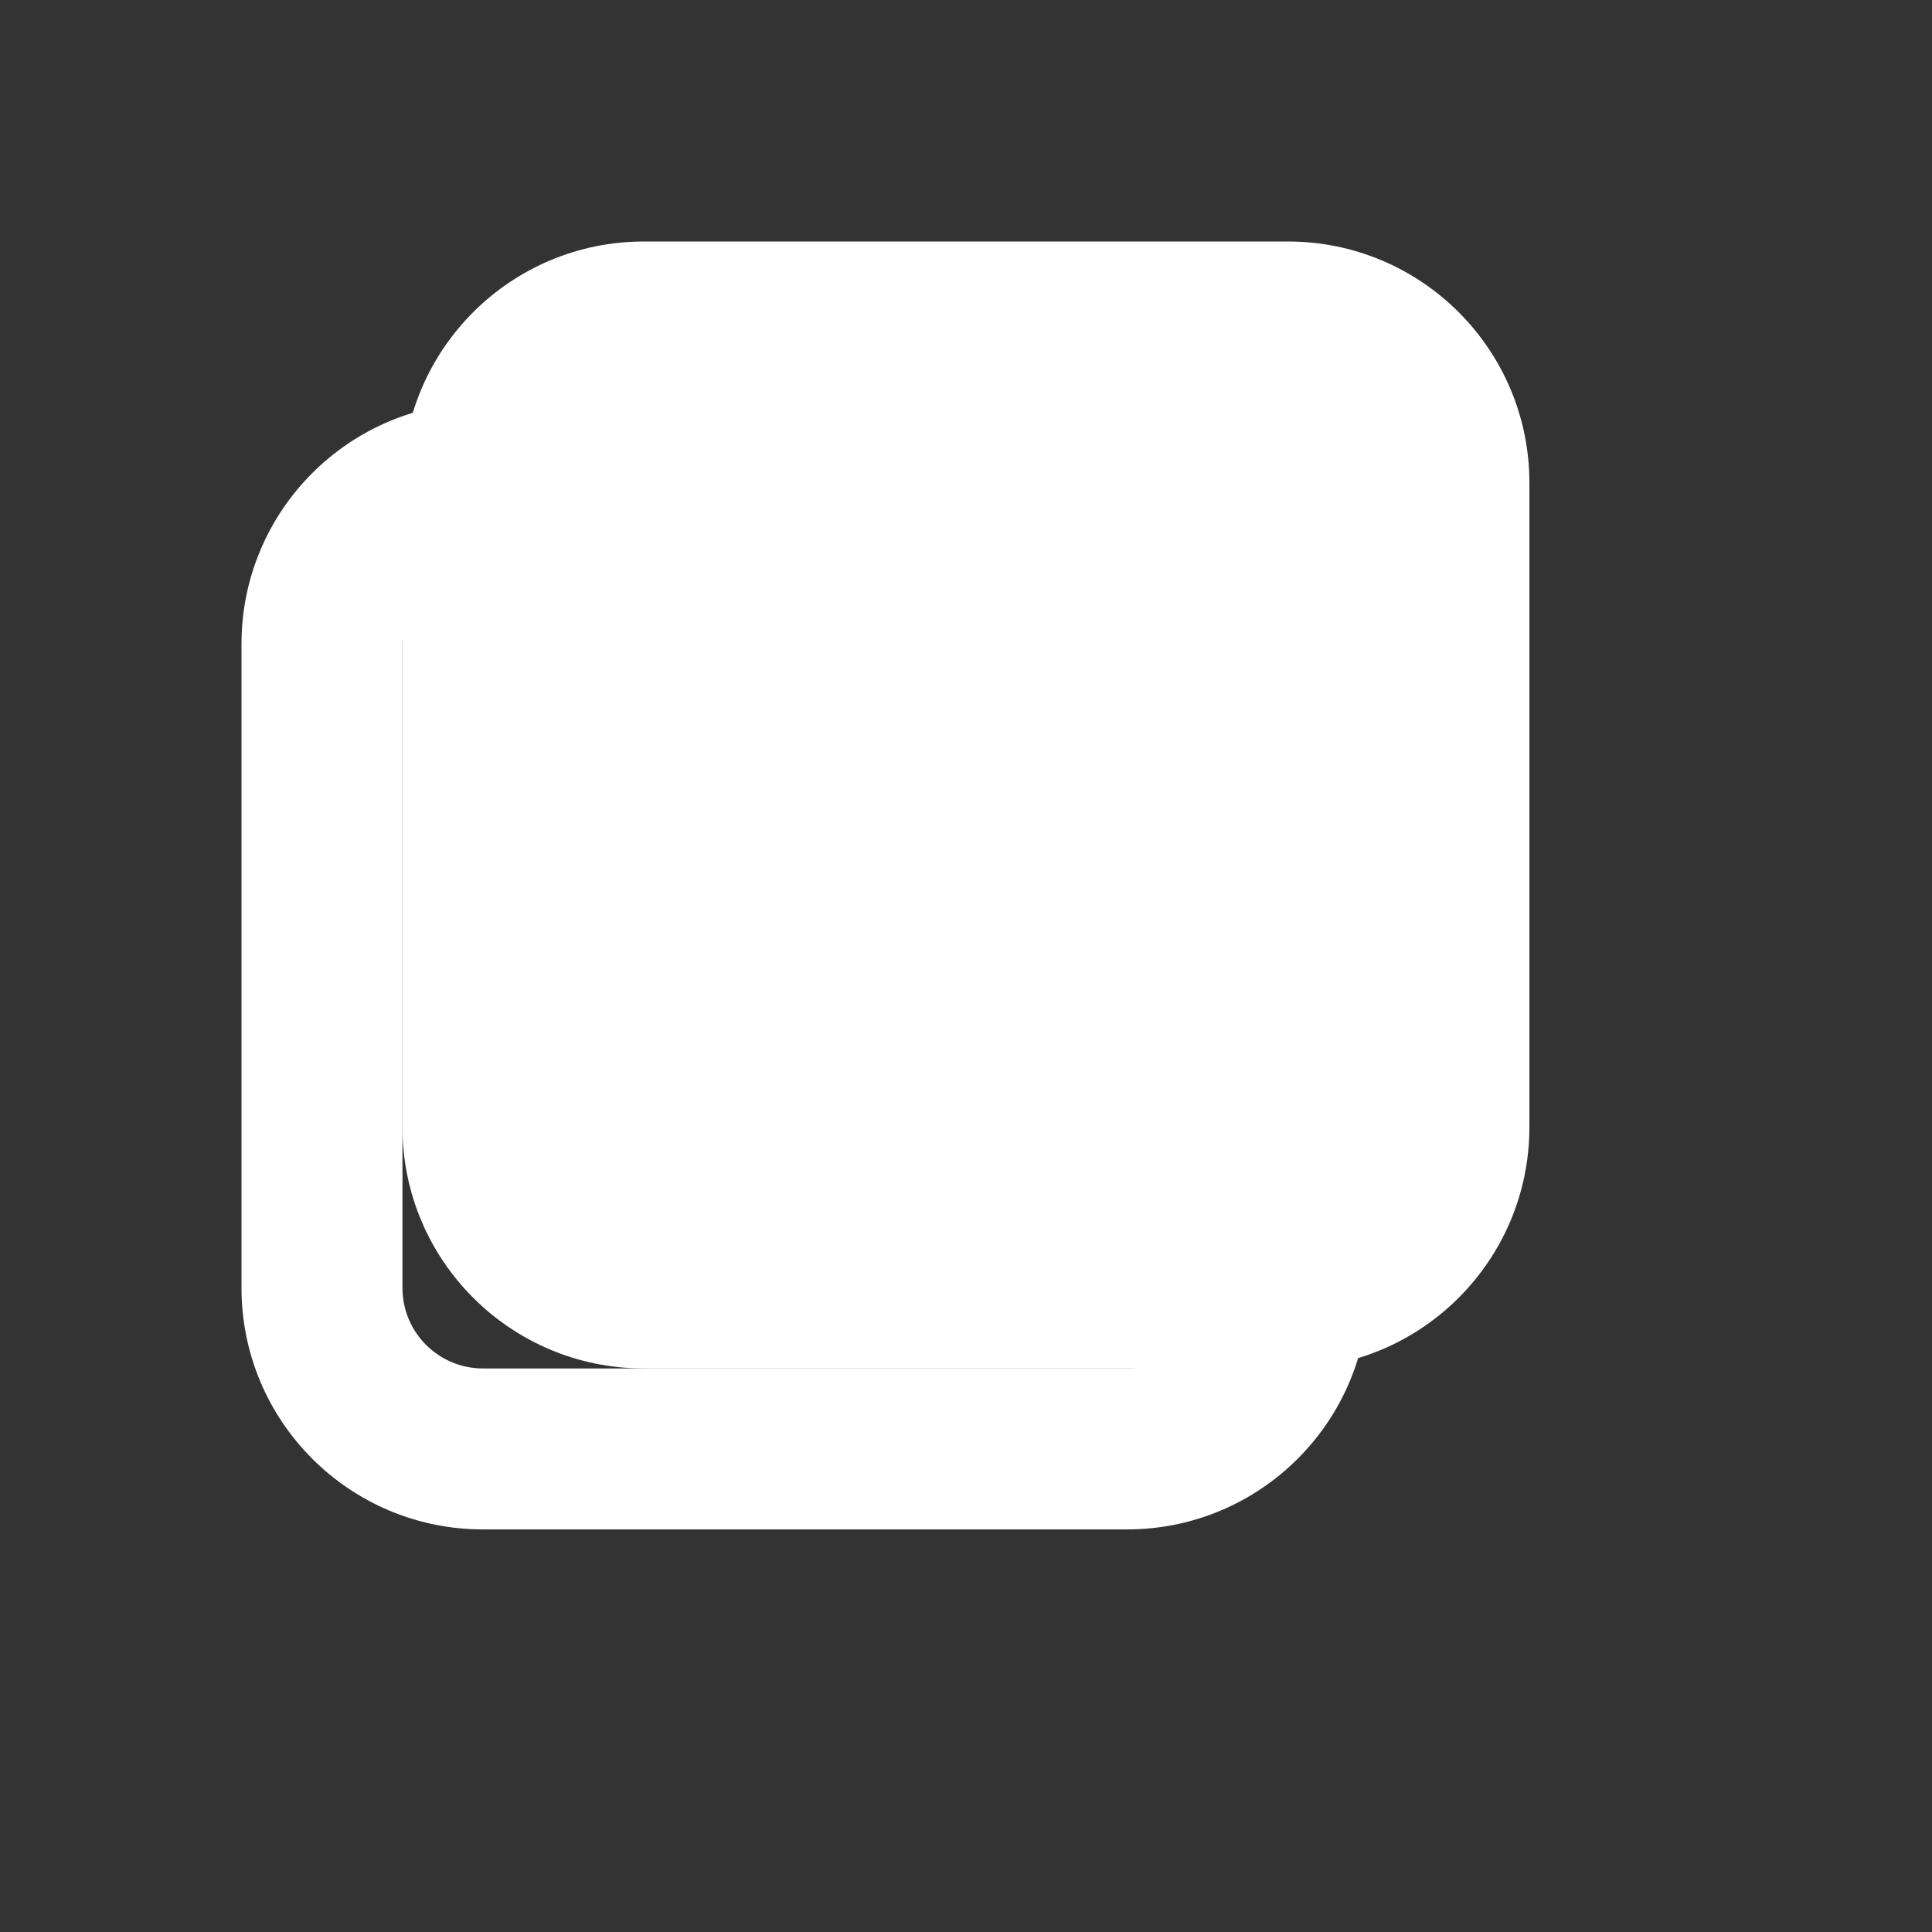 
<svg mexport="1" xmlns="http://www.w3.org/2000/svg" xmlns:xlink="http://www.w3.org/1999/xlink" width="16" height="16" viewBox="0 0 16 16">
	<rect x="0" y="0" width="16" height="16" fill="#333333" stroke="none"/>
	<defs>
		<clipPath id="clipPath0:0:0">
			<path d="M0 0L16 0L16 16L0 16L0 0Z" fill-rule="nonzero" transform="matrix(1 0 0 1 0 0)"/>
		</clipPath>
	</defs>
	<g clip-path="url(#clipPath0:0:0)">
		<path d="M9.333 7.333L9.333 2C9.333 0.895 8.438 0 7.333 0L2 0C0.895 0 0 0.895 0 2L0 7.333C0 8.438 0.895 9.333 2 9.333L7.333 9.333C8.438 9.333 9.333 8.438 9.333 7.333ZM7.333 8C7.702 8 8 7.702 8 7.333L8 2C8 1.632 7.702 1.333 7.333 1.333L2 1.333C1.632 1.333 1.333 1.632 1.333 2L1.333 7.333C1.333 7.702 1.632 8 2 8L7.333 8Z" fill-rule="nonzero" transform="matrix(1 0 0 1 3.333 2)" fill="rgb(255, 255, 255)"/>
		<path d="M0 2C0 0.895 0.895 0 2 0L2 1.333C1.632 1.333 1.333 1.632 1.333 2L1.333 7.333C1.333 7.702 1.632 8 2 8L7.333 8C7.702 8 8 7.702 8 7.333L9.333 7.333C9.333 8.438 8.438 9.333 7.333 9.333L2 9.333C0.895 9.333 0 8.438 0 7.333L0 2Z" fill-rule="nonzero" transform="matrix(1 0 0 1 2 3.333)" fill="rgb(255, 255, 255)"/>
	</g>
</svg>
